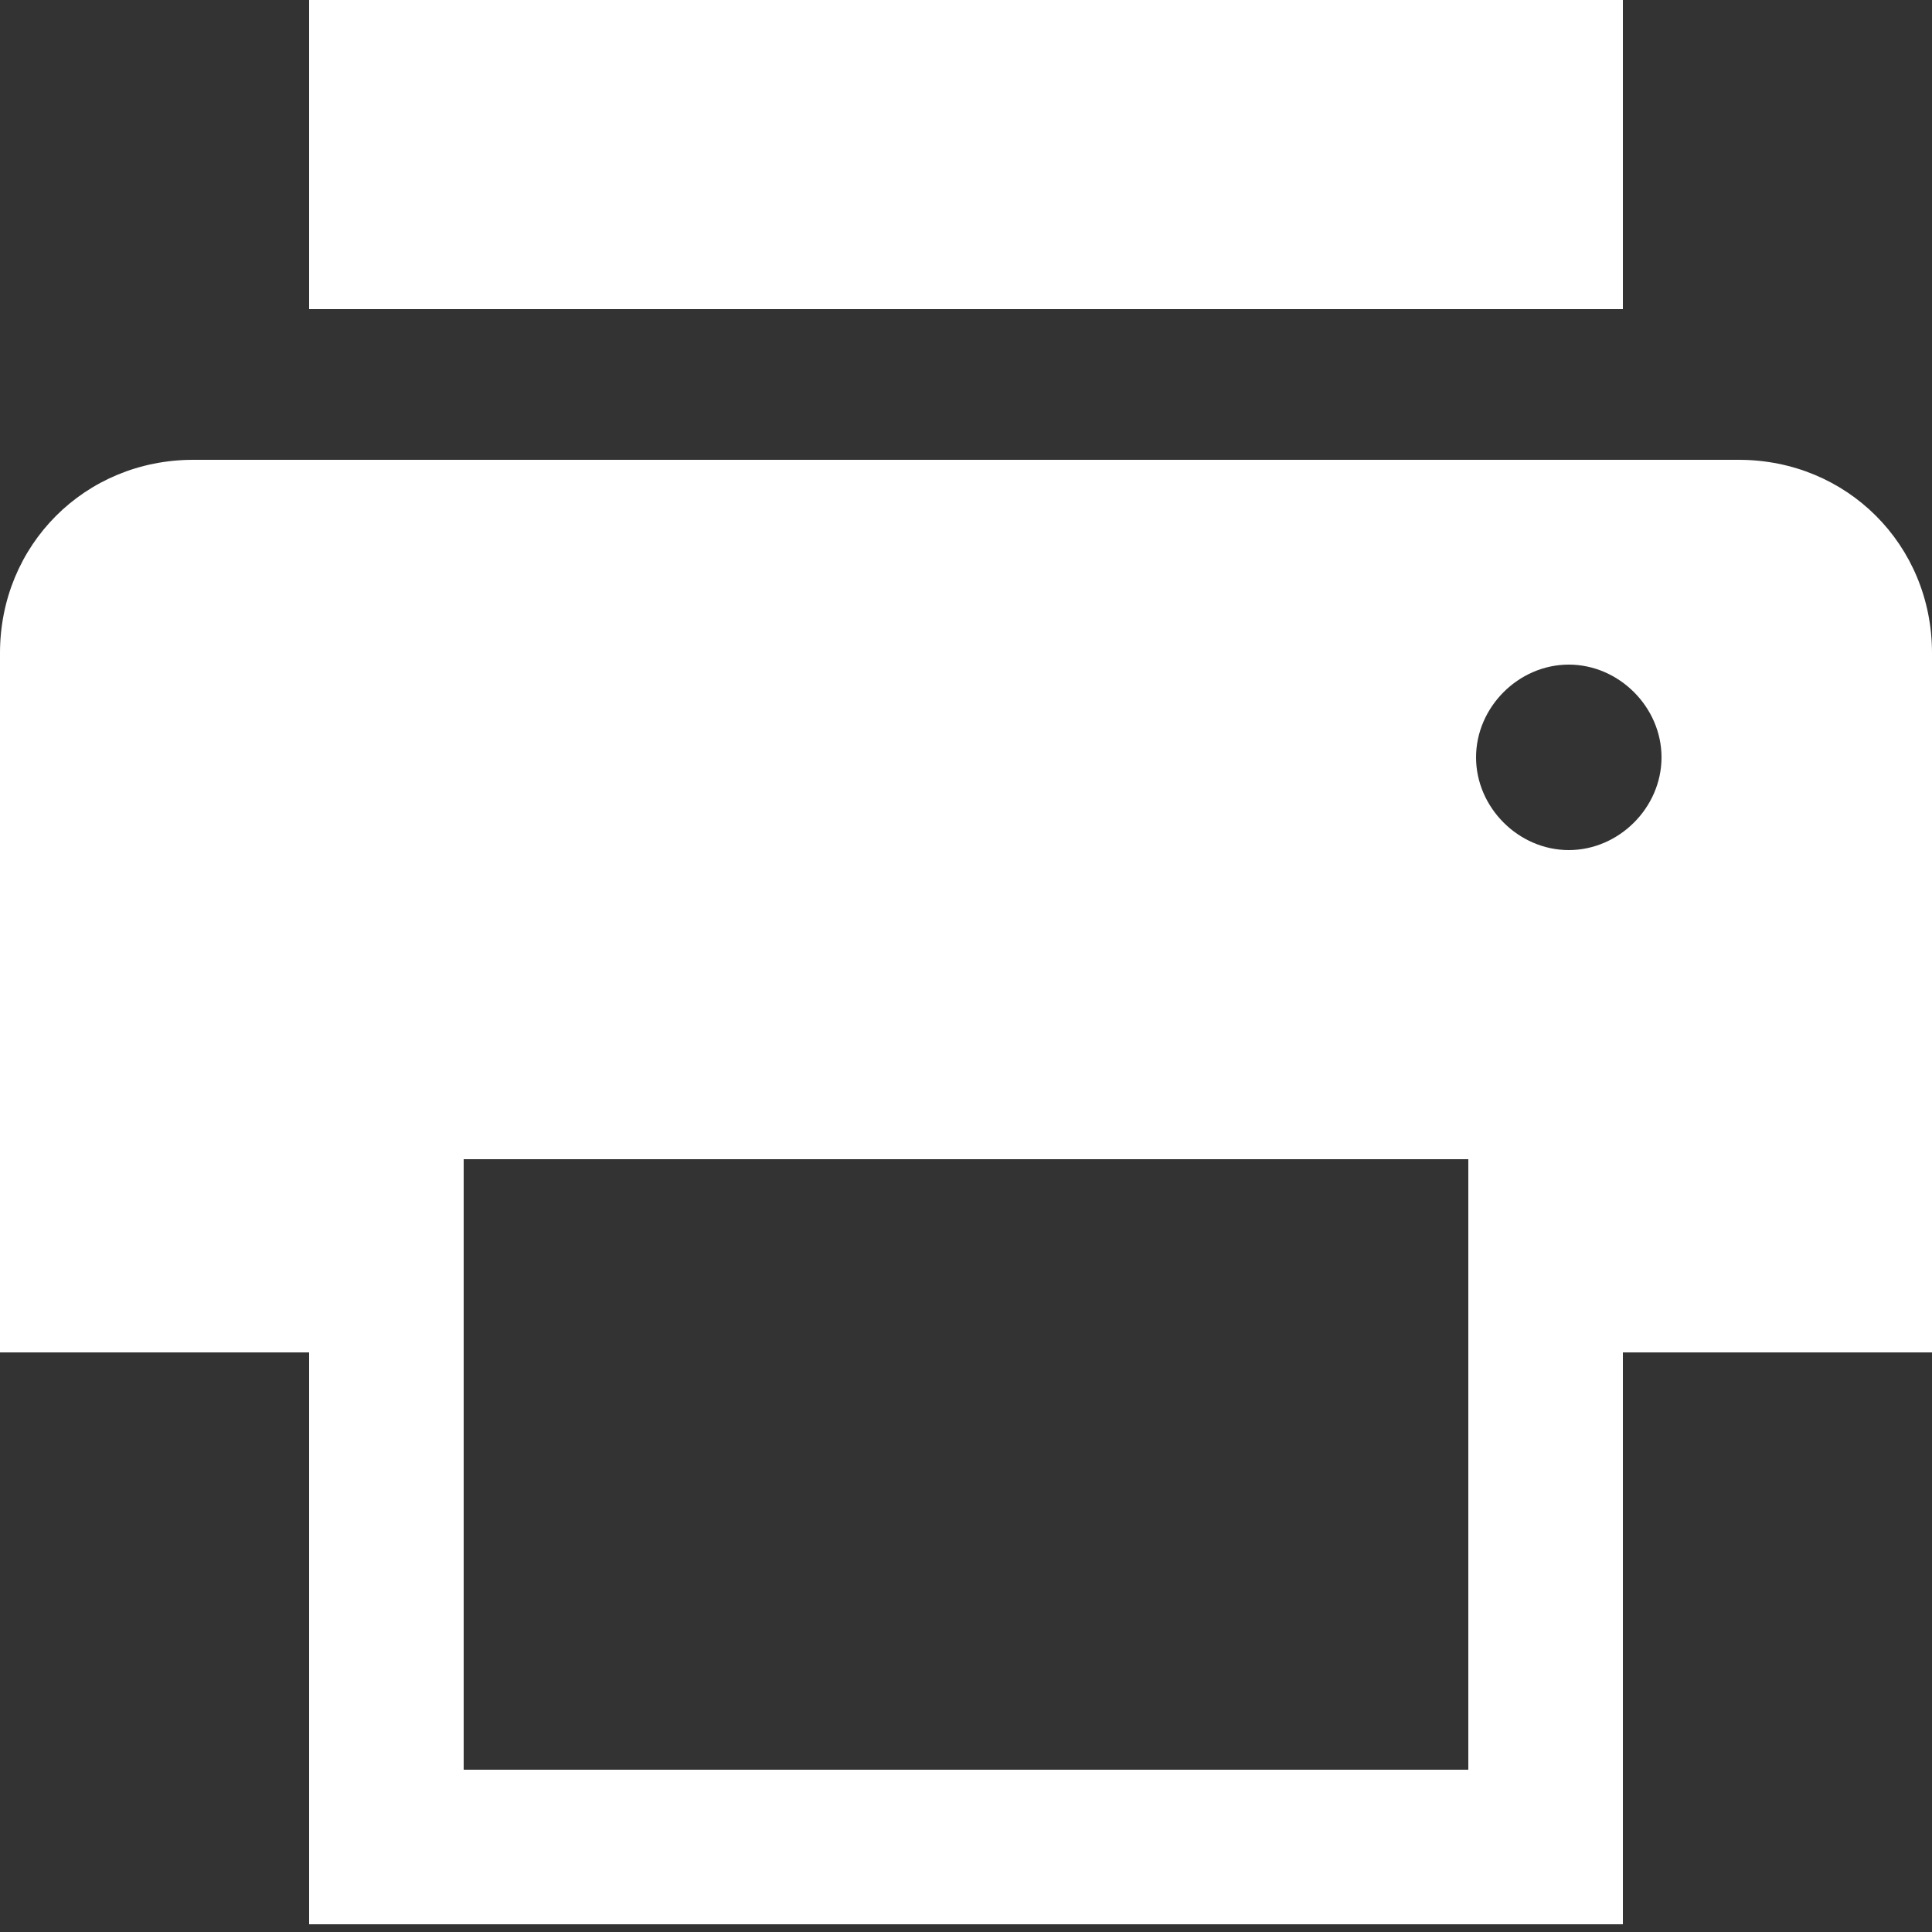 <?xml version="1.0" encoding="utf-8"?>
<!-- Generator: Adobe Illustrator 21.0.2, SVG Export Plug-In . SVG Version: 6.00 Build 0)  -->
<svg version="1.1" xmlns="http://www.w3.org/2000/svg" xmlns:xlink="http://www.w3.org/1999/xlink" x="0px" y="0px"
	 viewBox="0 0 50 50" style="enable-background:new 0 0 50 50;" xml:space="preserve">
<rect x="0" y="0" width="50" height="50" fill="#333333" stroke="none"/>
<style type="text/css">
	.st0{display:none;}
	.st1{display:inline;fill:#FFFFFF;}
	.st2{display:inline;}
	.st3{fill:#3D3A39;}
	.st4{fill:#FFFFFF;}
	.st5{display:inline;fill:#3D3A39;}
	.st6{fill:#3E3A39;}
	.st7{fill:#231815;}
	.st8{fill:#258AC3;}
</style>
<g id="PLUS" class="st0">
	<path class="st1" d="M25,0C11.2,0,0,11.2,0,25s11.2,25,25,25s25-11.2,25-25S38.8,0,25,0z M40.6,27.1H27.1v13.5
		c0,1.2-0.9,2.1-2.1,2.1s-2.1-0.9-2.1-2.1V27.1H9.4c-1.2,0-2.1-0.9-2.1-2.1s0.9-2.1,2.1-2.1h13.5V9.4c0-1.2,0.9-2.1,2.1-2.1
		s2.1,0.9,2.1,2.1v13.5h13.5c1.2,0,2.1,0.9,2.1,2.1S41.8,27.1,40.6,27.1z"/>
</g>
<g id="Back" class="st0">
	<g id="Back_1_" class="st2">
		<path class="st3" d="M25,50c13.8,0,25-11.2,25-25S38.8,0,25,0S0,11.2,0,25S11.2,50,25,50z M13.1,24.3l16.5-8.9
			c0.7-0.4,1.3-0.1,1.3,0.7v17.8c0,0.8-0.6,1.1-1.3,0.7l-16.5-8.9C12.4,25.3,12.4,24.7,13.1,24.3z"/>
	</g>
</g>
<g id="NEXT" class="st0">
	<g id="Back_2_" class="st2">
		<path class="st4" d="M25,0C11.2,0,0,11.2,0,25s11.2,25,25,25s25-11.2,25-25S38.8,0,25,0z M36.9,25.7l-16.5,8.9
			c-0.7,0.4-1.3,0.1-1.3-0.7V16.1c0-0.8,0.6-1.1,1.3-0.7l16.5,8.9C37.6,24.7,37.6,25.3,36.9,25.7z"/>
	</g>
</g>
<g id="Close" class="st0">
	<path class="st5" d="M25,0C11.2,0,0,11.2,0,25s11.2,25,25,25c13.8,0,25-11.2,25-25S38.8,0,25,0z M36.6,34.1c0.7,0.7,0.7,1.8,0,2.4
		c-0.3,0.3-0.8,0.5-1.2,0.5s-0.9-0.2-1.2-0.5L25,27.4l-9.1,9.1c-0.3,0.3-0.8,0.5-1.2,0.5s-0.9-0.2-1.2-0.5c-0.7-0.7-0.7-1.8,0-2.4
		l9.1-9.1l-9.1-9.1c-0.7-0.7-0.7-1.8,0-2.4s1.8-0.7,2.4,0l9.1,9.1l9.1-9.1c0.7-0.7,1.8-0.7,2.4,0s0.7,1.8,0,2.4L27.4,25L36.6,34.1z"
		/>
</g>
<g id="checkbox" class="st0">
	<polygon class="st2" points="50,15.2 45.2,8.9 14.9,31.7 5.7,22.4 0,28.1 14.2,42.3 14.3,42.2 	"/>
</g>
<g id="select_x5F_box" class="st0">
	<g class="st2">
		<rect x="0" class="st6" width="50" height="50"/>
		<polygon class="st4" points="33.1,19.7 25.3,33.8 17.5,19.7 		"/>
	</g>
</g>
<g id="modal_x5F_close" class="st0">
	<g class="st2">
		<rect x="-7.4" y="22" transform="matrix(0.707 -0.707 0.707 0.707 -10.355 24.995)" class="st4" width="64.8" height="5.9"/>
		
			<rect x="22" y="-7.4" transform="matrix(0.707 -0.707 0.707 0.707 -10.355 24.999)" class="st4" width="5.9" height="64.8"/>
	</g>
</g>
<g id="zoom_x2B_" class="st0">
	<g class="st2">
		<path class="st7" d="M47.6,50c-0.6,0-1.2-0.2-1.7-0.7L33.7,37.1c-0.9-0.9-0.9-2.5,0-3.4c0.9-1,2.5-1,3.4,0l12.1,12.1
			c0.9,0.9,0.9,2.5,0,3.4C48.8,49.8,48.2,50,47.6,50z"/>
		<g>
			<path class="st7" d="M20.9,2.8c4.8,0,9.4,1.9,12.8,5.3c7,7,7,18.5,0,25.6c-3.4,3.4-8,5.3-12.8,5.3c-4.8,0-9.4-1.9-12.8-5.3
				c-3.4-3.4-5.3-8-5.3-12.8c0-4.8,1.9-9.4,5.3-12.8C11.5,4.7,16,2.8,20.9,2.8 M20.9,0c-5.3,0-10.7,2-14.7,6.1
				C-2,14.3-2,27.5,6.1,35.6c4.1,4.1,9.4,6.1,14.7,6.1s10.7-2,14.7-6.1c8.1-8.1,8.1-21.3,0-29.5C31.5,2.1,26.2,0,20.9,0L20.9,0z"/>
			<path d="M30.6,22.2h-8.4v8.4c0,0.7-0.6,1.3-1.3,1.3c-0.7,0-1.3-0.6-1.3-1.3v-8.4h-8.4c-0.7,0-1.3-0.6-1.3-1.3s0.6-1.3,1.3-1.3
				h8.4v-8.4c0-0.7,0.6-1.3,1.3-1.3c0.7,0,1.3,0.6,1.3,1.3v8.4h8.4c0.7,0,1.3,0.6,1.3,1.3S31.3,22.2,30.6,22.2z"/>
		</g>
	</g>
</g>
<g id="レイヤー_10" class="st0">
	<g class="st2">
		<g>
			<polyline class="st4" points="1.5,18.4 1.5,1.5 18.4,1.5 			"/>
			<polygon class="st7" points="3,18.4 0,18.4 0,0 18.4,0 18.4,3 3,3 			"/>
		</g>
		<rect x="9.6" y="-3.1" transform="matrix(0.707 -0.707 0.707 0.707 -4.605 11.118)" class="st7" width="3" height="28.4"/>
	</g>
	<g class="st2">
		<g>
			<polyline class="st4" points="48.5,31.6 48.5,48.5 31.6,48.5 			"/>
			<polygon class="st7" points="50,50 31.6,50 31.6,47 47,47 47,31.6 50,31.6 			"/>
		</g>
		
			<rect x="37.4" y="24.7" transform="matrix(0.707 -0.707 0.707 0.707 -16.105 38.882)" class="st7" width="3" height="28.4"/>
	</g>
</g>
<g id="レイヤー_11" class="st0">
	<g class="st2">
		<g>
			<polyline class="st4" points="20.7,3.8 20.7,20.7 3.8,20.7 			"/>
			<polygon class="st7" points="19.2,3.8 22.2,3.8 22.2,22.2 3.8,22.2 3.8,19.2 19.2,19.2 			"/>
		</g>
		<rect x="9.6" y="-3.1" transform="matrix(0.707 -0.707 0.707 0.707 -4.605 11.118)" class="st7" width="3" height="28.4"/>
	</g>
	<g class="st2">
		<g>
			<polyline class="st4" points="29.3,46.2 29.3,29.3 46.2,29.3 			"/>
			<polygon class="st7" points="27.8,27.8 46.2,27.8 46.2,30.8 30.8,30.8 30.8,46.2 27.8,46.2 			"/>
		</g>
		
			<rect x="37.4" y="24.7" transform="matrix(0.707 -0.707 0.707 0.707 -16.105 38.882)" class="st7" width="3" height="28.4"/>
	</g>
</g>
<g id="zoom-" class="st0">
	<g class="st2">
		<path class="st7" d="M47.6,50c-0.6,0-1.2-0.2-1.7-0.7L33.7,37.1c-0.9-0.9-0.9-2.5,0-3.4c0.9-1,2.5-1,3.4,0l12.1,12.1
			c0.9,0.9,0.9,2.5,0,3.4C48.8,49.8,48.2,50,47.6,50z"/>
		<g>
			<path class="st7" d="M20.9,2.8c4.8,0,9.4,1.9,12.8,5.3c7,7,7,18.5,0,25.6c-3.4,3.4-8,5.3-12.8,5.3c-4.8,0-9.4-1.9-12.8-5.3
				c-3.4-3.4-5.3-8-5.3-12.8c0-4.8,1.9-9.4,5.3-12.8C11.5,4.7,16,2.8,20.9,2.8 M20.9,0c-5.3,0-10.7,2-14.7,6.1
				C-2,14.3-2,27.5,6.1,35.6c4.1,4.1,9.4,6.1,14.7,6.1s10.7-2,14.7-6.1c8.1-8.1,8.1-21.3,0-29.5C31.5,2.1,26.2,0,20.9,0L20.9,0z"/>
			<path d="M19.6,22.2h-8.4c-0.7,0-1.3-0.6-1.3-1.3s0.6-1.3,1.3-1.3h8.4h2.6h8.4c0.7,0,1.3,0.6,1.3,1.3s-0.6,1.3-1.3,1.3h-8.4H19.6z
				"/>
		</g>
	</g>
</g>
<g id="other_x5F_window" class="st0">
	<g class="st2">
		<path class="st4" d="M38.6,9.4v23.4H3.4V9.4H38.6 M42,6H0v30.2h42V6L42,6z"/>
		<g>
			<polygon class="st4" points="45,13.8 45,17.2 46.6,17.2 46.6,40.6 11.4,40.6 11.4,39.2 8,39.2 8,44 50,44 50,13.8 			"/>
		</g>
	</g>
</g>
<g id="other_x5F_window_x5F_blu" class="st0">
	<g class="st2">
		<path class="st8" d="M38.6,9.4v23.4H3.4V9.4H38.6 M42,6H0v30.2h42V6L42,6z"/>
		<g>
			<polygon class="st8" points="45,13.8 45,17.2 46.6,17.2 46.6,40.6 11.4,40.6 11.4,39.2 8,39.2 8,44 50,44 50,13.8 			"/>
		</g>
	</g>
</g>
<g id="print">
	<g>
		<g>
			<path class="st4" d="M42,0H8v8h34V0L42,0z"/>
		</g>
		<path class="st4" d="M50,16.9c0-2.8-2.2-5-5-5H5c-2.8,0-5,2.2-5,5V35h8v14.8h34V35h8V16.9z M38,45.8H12V35v-5h26v5V45.8z M40.6,22
			c-1.3,0-2.4-1.1-2.4-2.4s1.1-2.4,2.4-2.4s2.4,1.1,2.4,2.4S41.9,22,40.6,22z"/>
	</g>
</g>
</svg>

